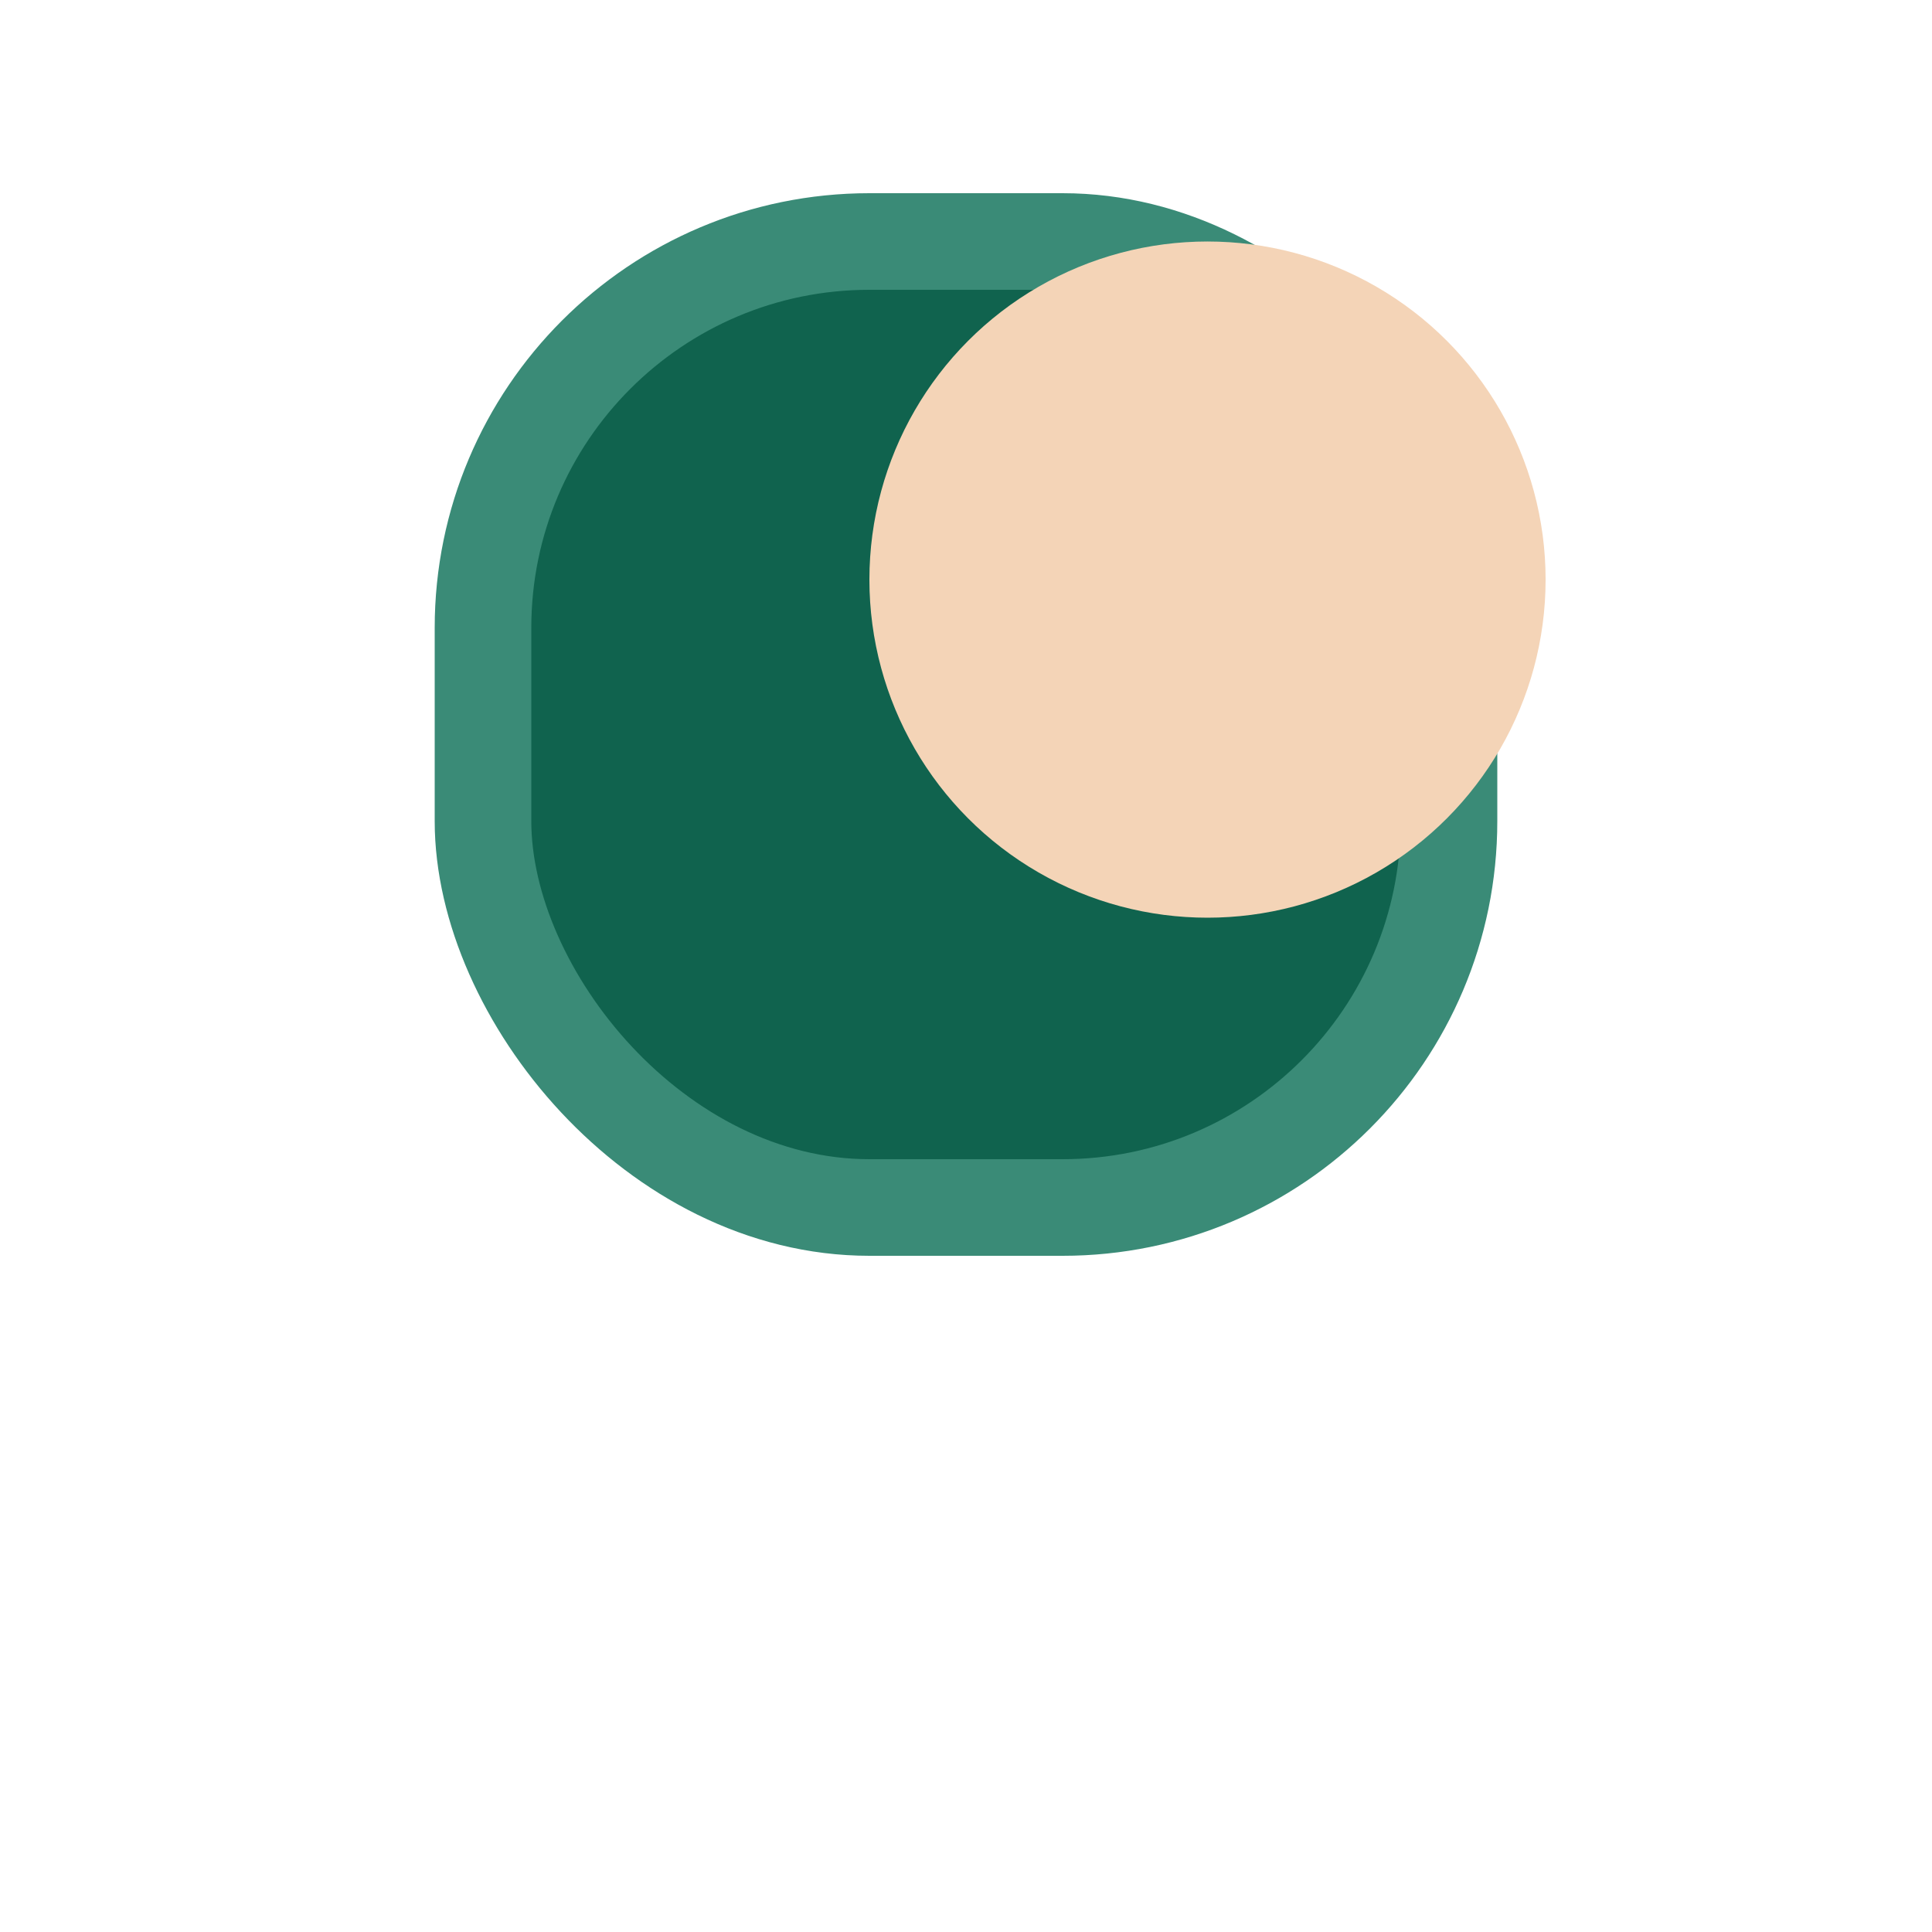 <svg width="40" height="40" viewBox="0 0 40 40" fill="none" xmlns="http://www.w3.org/2000/svg">
  <!-- Сиденье -->
  <rect x="10" y="5" width="20" height="20" rx="8" fill="#10634eff" stroke="#3a8b7779" stroke-width="2"/>
 
  <!-- голова -->
  <ellipse cx="25" cy="12" rx="7" ry="7" fill="#F4D4B7"/>
  
</svg>